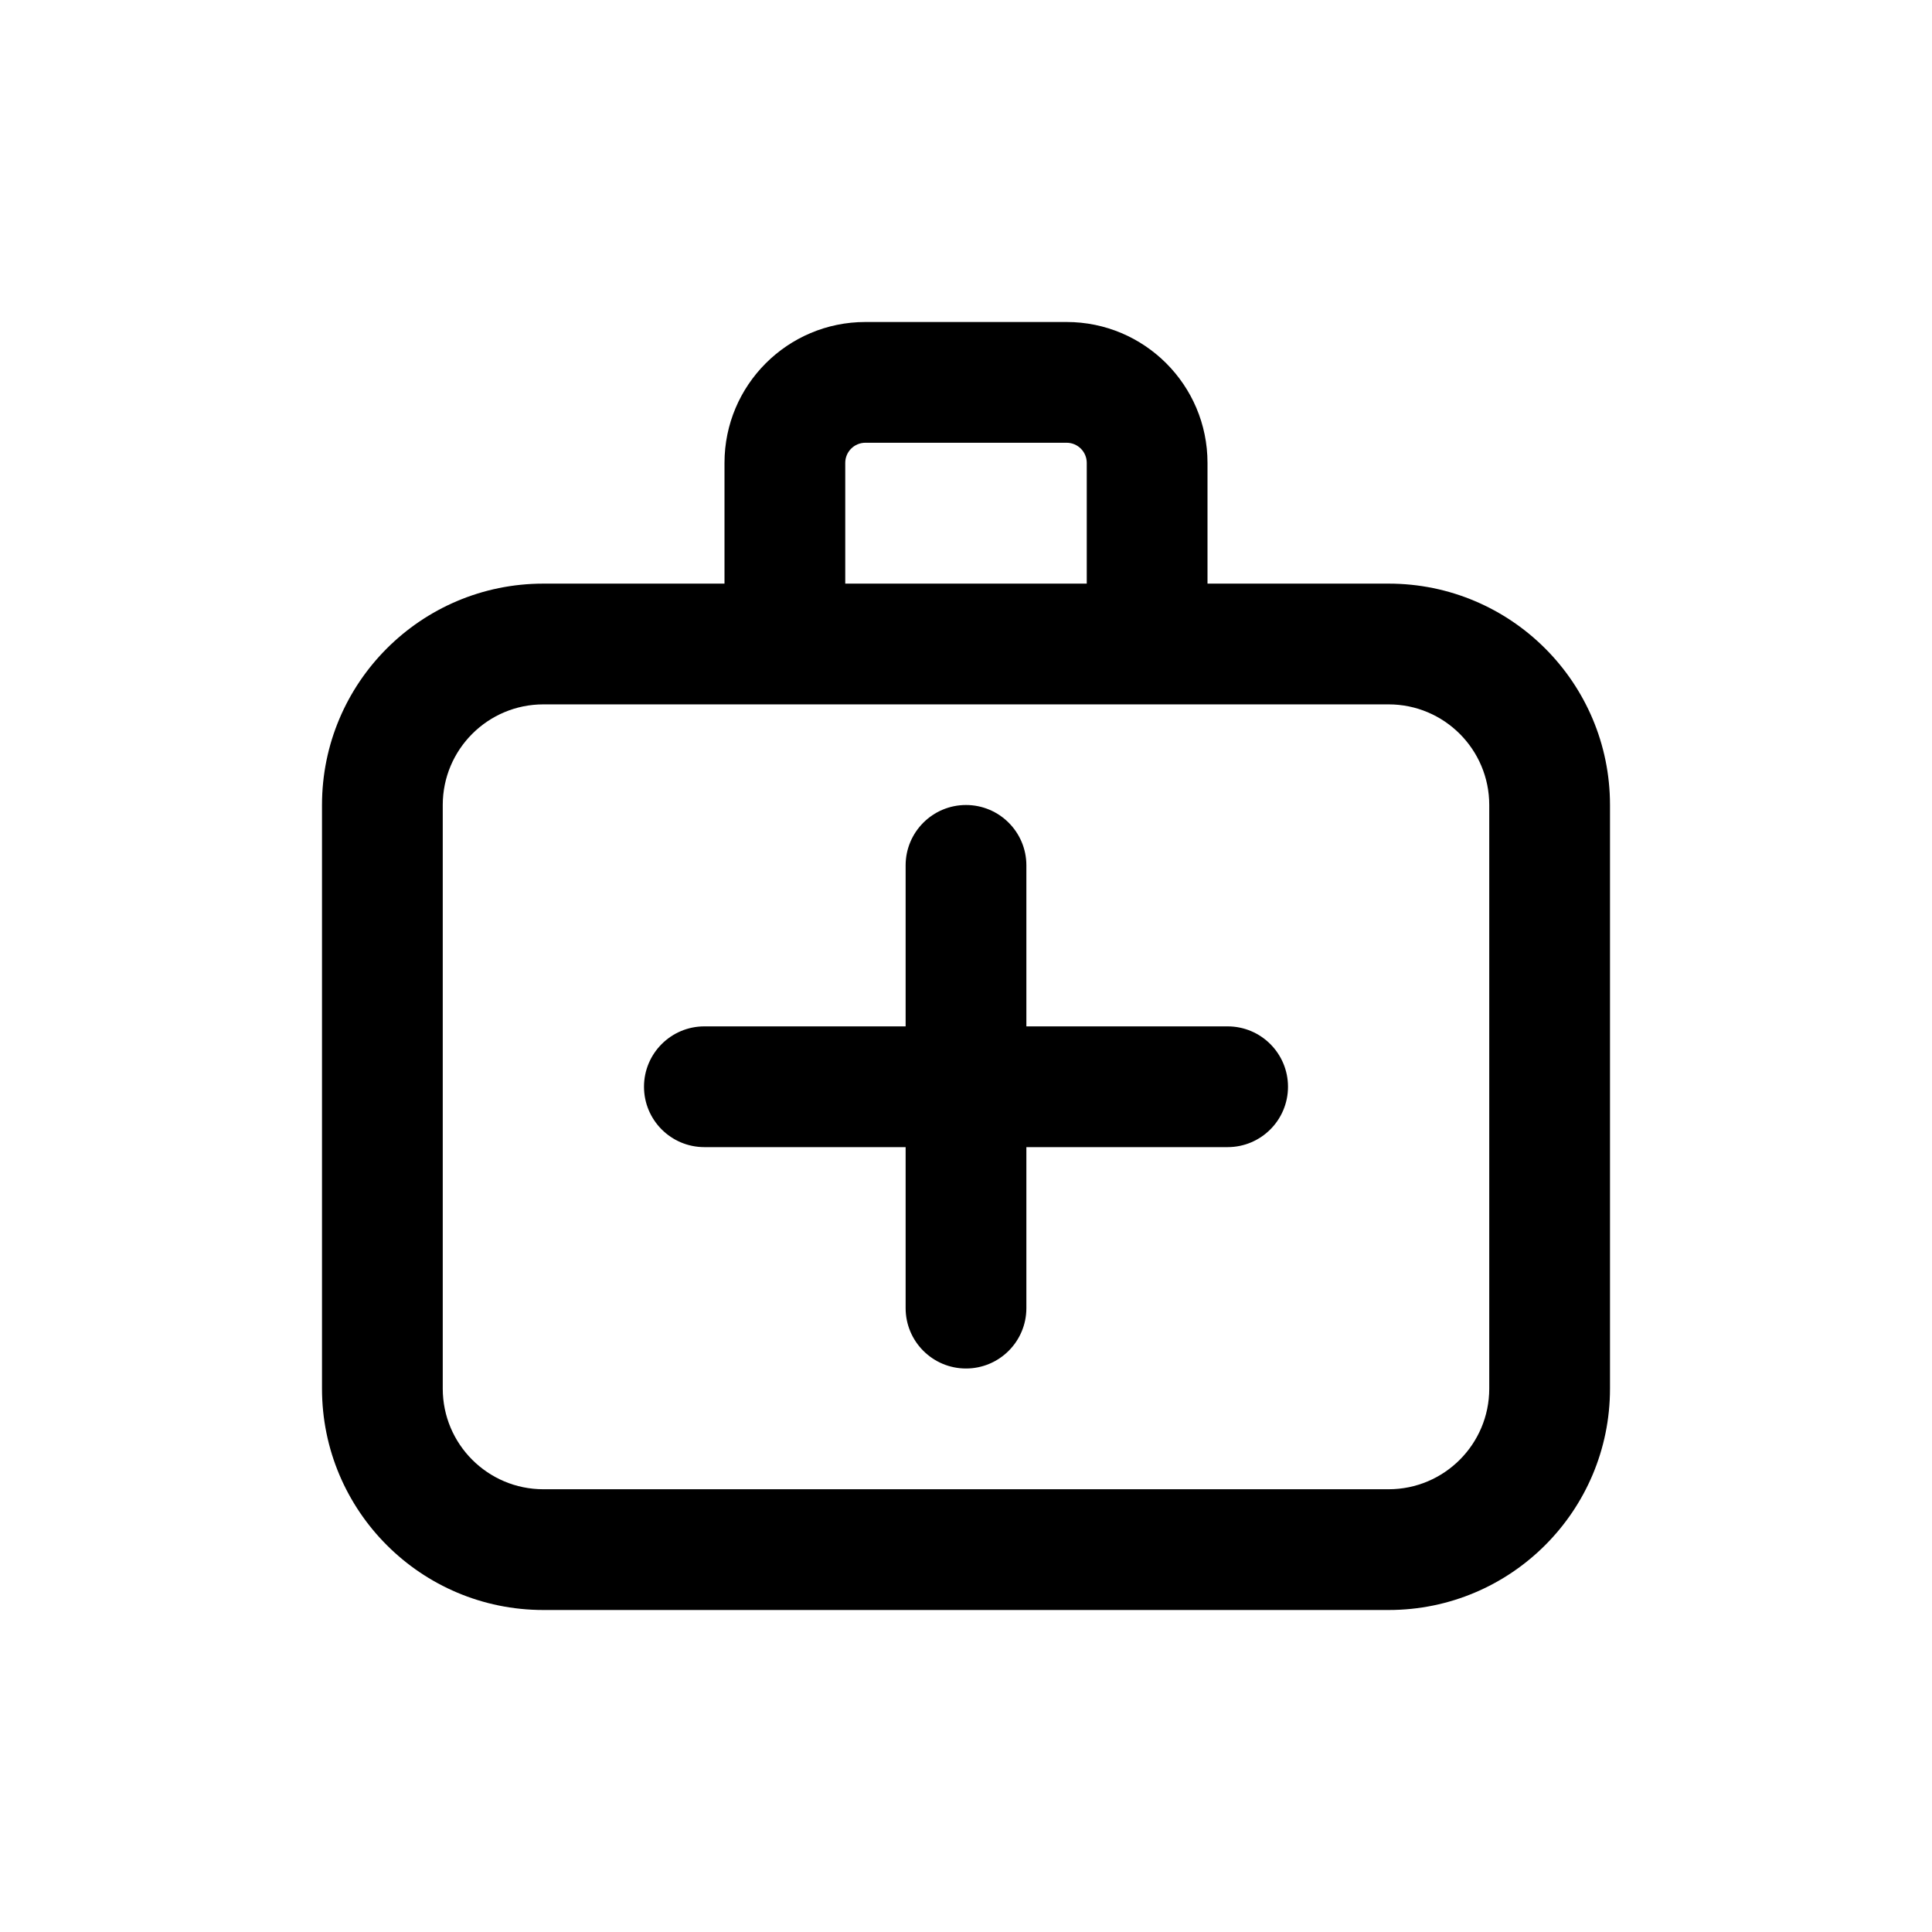 <svg width="24" height="24" viewBox="0 0 24 24" fill="none" xmlns="http://www.w3.org/2000/svg">
<path d="M9 8C9 8.414 9.336 8.75 9.75 8.75C10.164 8.75 10.5 8.414 10.5 8H9ZM13.5 8C13.5 8.414 13.836 8.75 14.25 8.75C14.664 8.75 15 8.414 15 8H13.5ZM17.25 19.25L17.25 18.5H17.25V19.25ZM6.75 19.25L6.75 20H6.75V19.25ZM19.25 17.25L20 17.25V17.25H19.25ZM19.25 10L18.5 10V10H19.25ZM17.25 8L17.25 8.75L17.25 8ZM6.75 8L6.75 7.25L6.75 8ZM4.75 10L4 10L4.75 10ZM4.75 17.25L5.5 17.25L4.75 17.25ZM15.25 14.25C15.664 14.25 16 13.914 16 13.5C16 13.086 15.664 12.75 15.25 12.75V14.25ZM8.75 12.75C8.336 12.75 8 13.086 8 13.5C8 13.914 8.336 14.25 8.75 14.25V12.75ZM12.75 10.75C12.75 10.336 12.414 10 12 10C11.586 10 11.25 10.336 11.25 10.75L12.75 10.75ZM11.25 16.25C11.25 16.664 11.586 17 12 17C12.414 17 12.75 16.664 12.75 16.25H11.25ZM10.75 4.75L10.75 5.5L10.75 4.75ZM9.75 5.75L9 5.75V5.75H9.75ZM13.25 4.75L13.25 4L13.25 4.75ZM14.25 5.75L15 5.75L15 5.75L14.25 5.75ZM13.25 4L10.75 4L10.75 5.5L13.25 5.5L13.25 4ZM9 5.75V8H10.5V5.75H9ZM13.5 5.75V8H15V5.75H13.5ZM17.25 18.5H6.75V20H17.25V18.5ZM20 17.25V10H18.5V17.25H20ZM17.25 7.25L6.75 7.25L6.75 8.75L17.25 8.75L17.25 7.25ZM4 10L4 17.25L5.5 17.25L5.5 10L4 10ZM6.75 7.25C5.231 7.25 4 8.481 4 10L5.5 10C5.5 9.31 6.06 8.75 6.75 8.75L6.75 7.25ZM20 10C20 8.481 18.769 7.25 17.25 7.25L17.25 8.75C17.94 8.75 18.5 9.31 18.5 10L20 10ZM6.75 18.5C6.06 18.5 5.5 17.94 5.5 17.25L4 17.25C4 18.769 5.231 20 6.75 20L6.75 18.5ZM17.25 20C18.769 20 20 18.769 20 17.25L18.5 17.25C18.5 17.94 17.94 18.5 17.25 18.5L17.25 20ZM15.25 12.75H12V14.25H15.25V12.75ZM12 12.75H8.75V14.25H12V12.75ZM11.25 10.75L11.25 13.5L12.75 13.5L12.75 10.75L11.25 10.75ZM11.25 13.5V16.25H12.75V13.5H11.25ZM10.75 4C9.784 4 9 4.784 9 5.75L10.5 5.75C10.5 5.612 10.612 5.5 10.75 5.5L10.75 4ZM13.25 5.5C13.388 5.5 13.5 5.612 13.5 5.75L15 5.75C15 4.784 14.216 4 13.25 4L13.25 5.5Z" fill="currentColor"/>
</svg>
